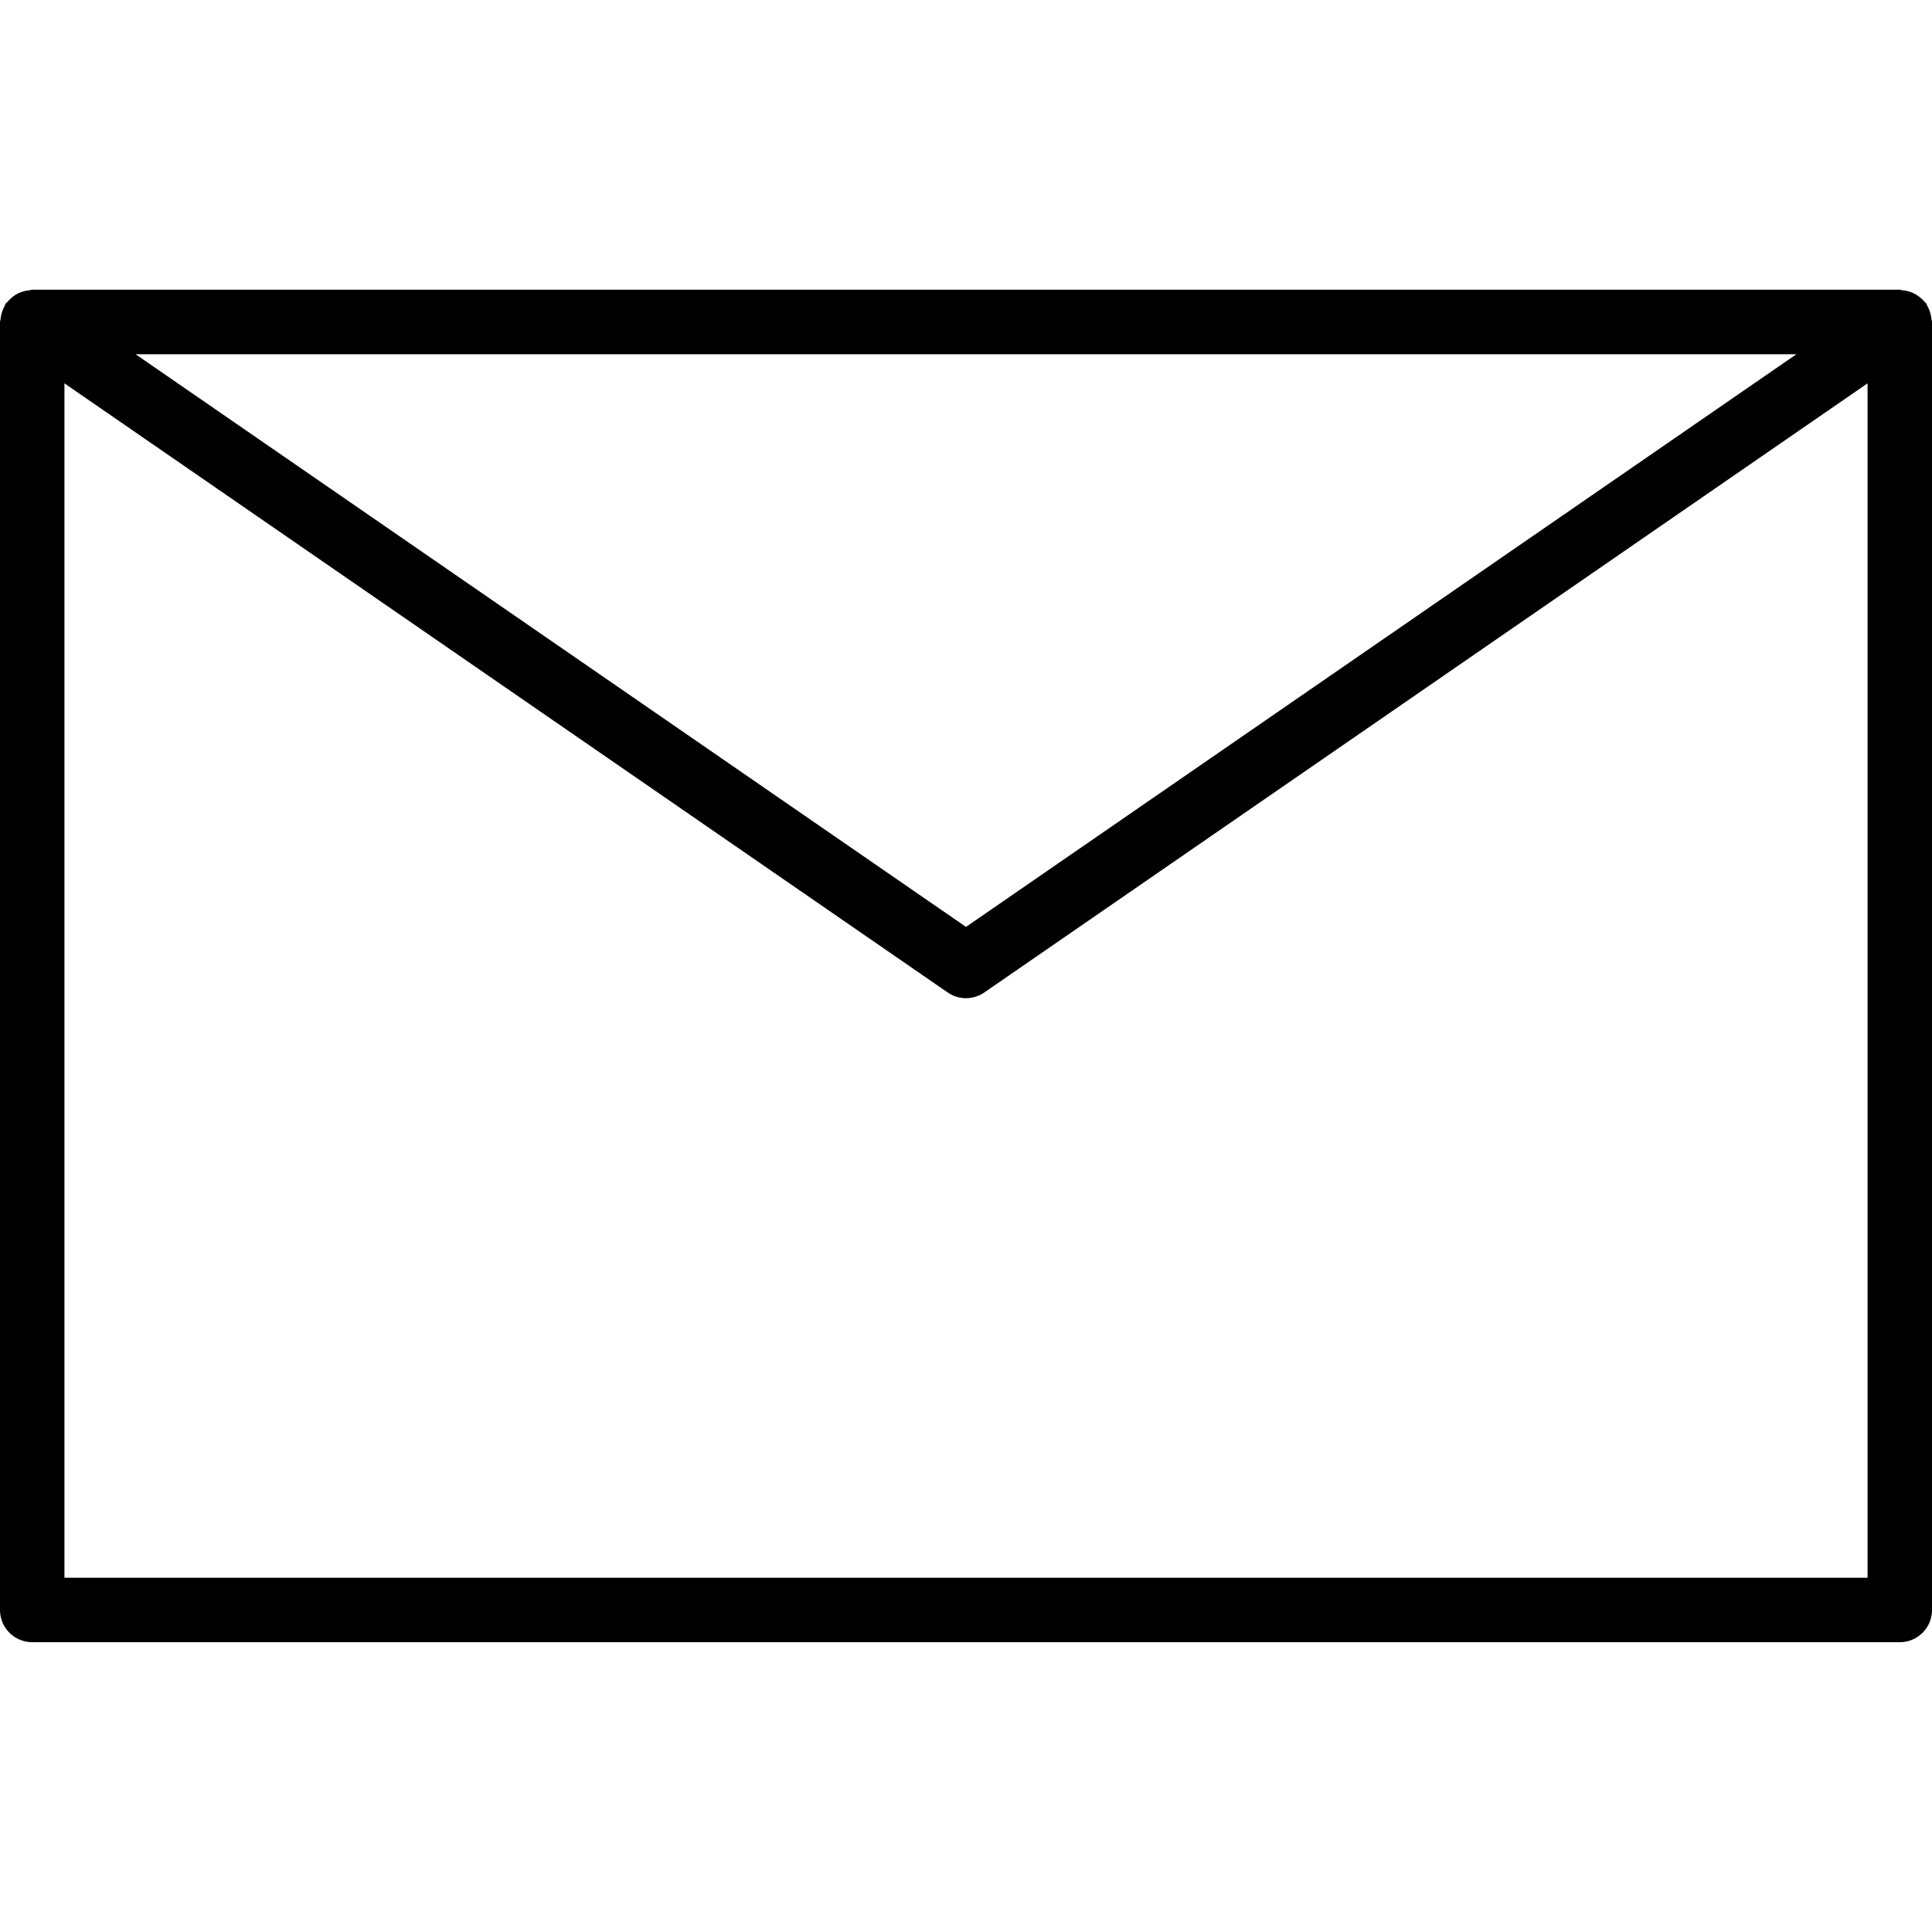 <svg width="17" height="17" viewBox="0 0 17 17" fill="none" xmlns="http://www.w3.org/2000/svg">
<path d="M16.995 2.805C16.993 2.786 16.989 2.767 16.983 2.748C16.978 2.73 16.97 2.712 16.961 2.696C16.956 2.688 16.955 2.678 16.95 2.671C16.945 2.663 16.938 2.66 16.932 2.653C16.92 2.638 16.905 2.625 16.89 2.613C16.877 2.602 16.862 2.593 16.847 2.585C16.831 2.576 16.815 2.57 16.797 2.565C16.779 2.559 16.76 2.556 16.741 2.554C16.732 2.554 16.725 2.549 16.716 2.549H0.283C0.275 2.55 0.266 2.552 0.258 2.554C0.239 2.556 0.221 2.559 0.203 2.565C0.186 2.57 0.169 2.577 0.152 2.585C0.138 2.593 0.123 2.602 0.11 2.613C0.095 2.625 0.08 2.639 0.068 2.654C0.062 2.66 0.055 2.664 0.05 2.671C0.045 2.678 0.044 2.688 0.039 2.696C0.03 2.713 0.022 2.731 0.017 2.749C0.011 2.767 0.007 2.786 0.005 2.806C0.005 2.815 0 2.823 0 2.834V14.167C0 14.323 0.127 14.45 0.283 14.45H16.717C16.873 14.45 17 14.323 17 14.167V2.833C17 2.824 16.995 2.815 16.995 2.805ZM15.807 3.117L8.5 8.156L1.193 3.117H15.807ZM16.433 13.883H0.567V3.373L8.339 8.733C8.436 8.8 8.564 8.8 8.661 8.733L16.433 3.373V13.883Z" fill="black"/>
</svg>
